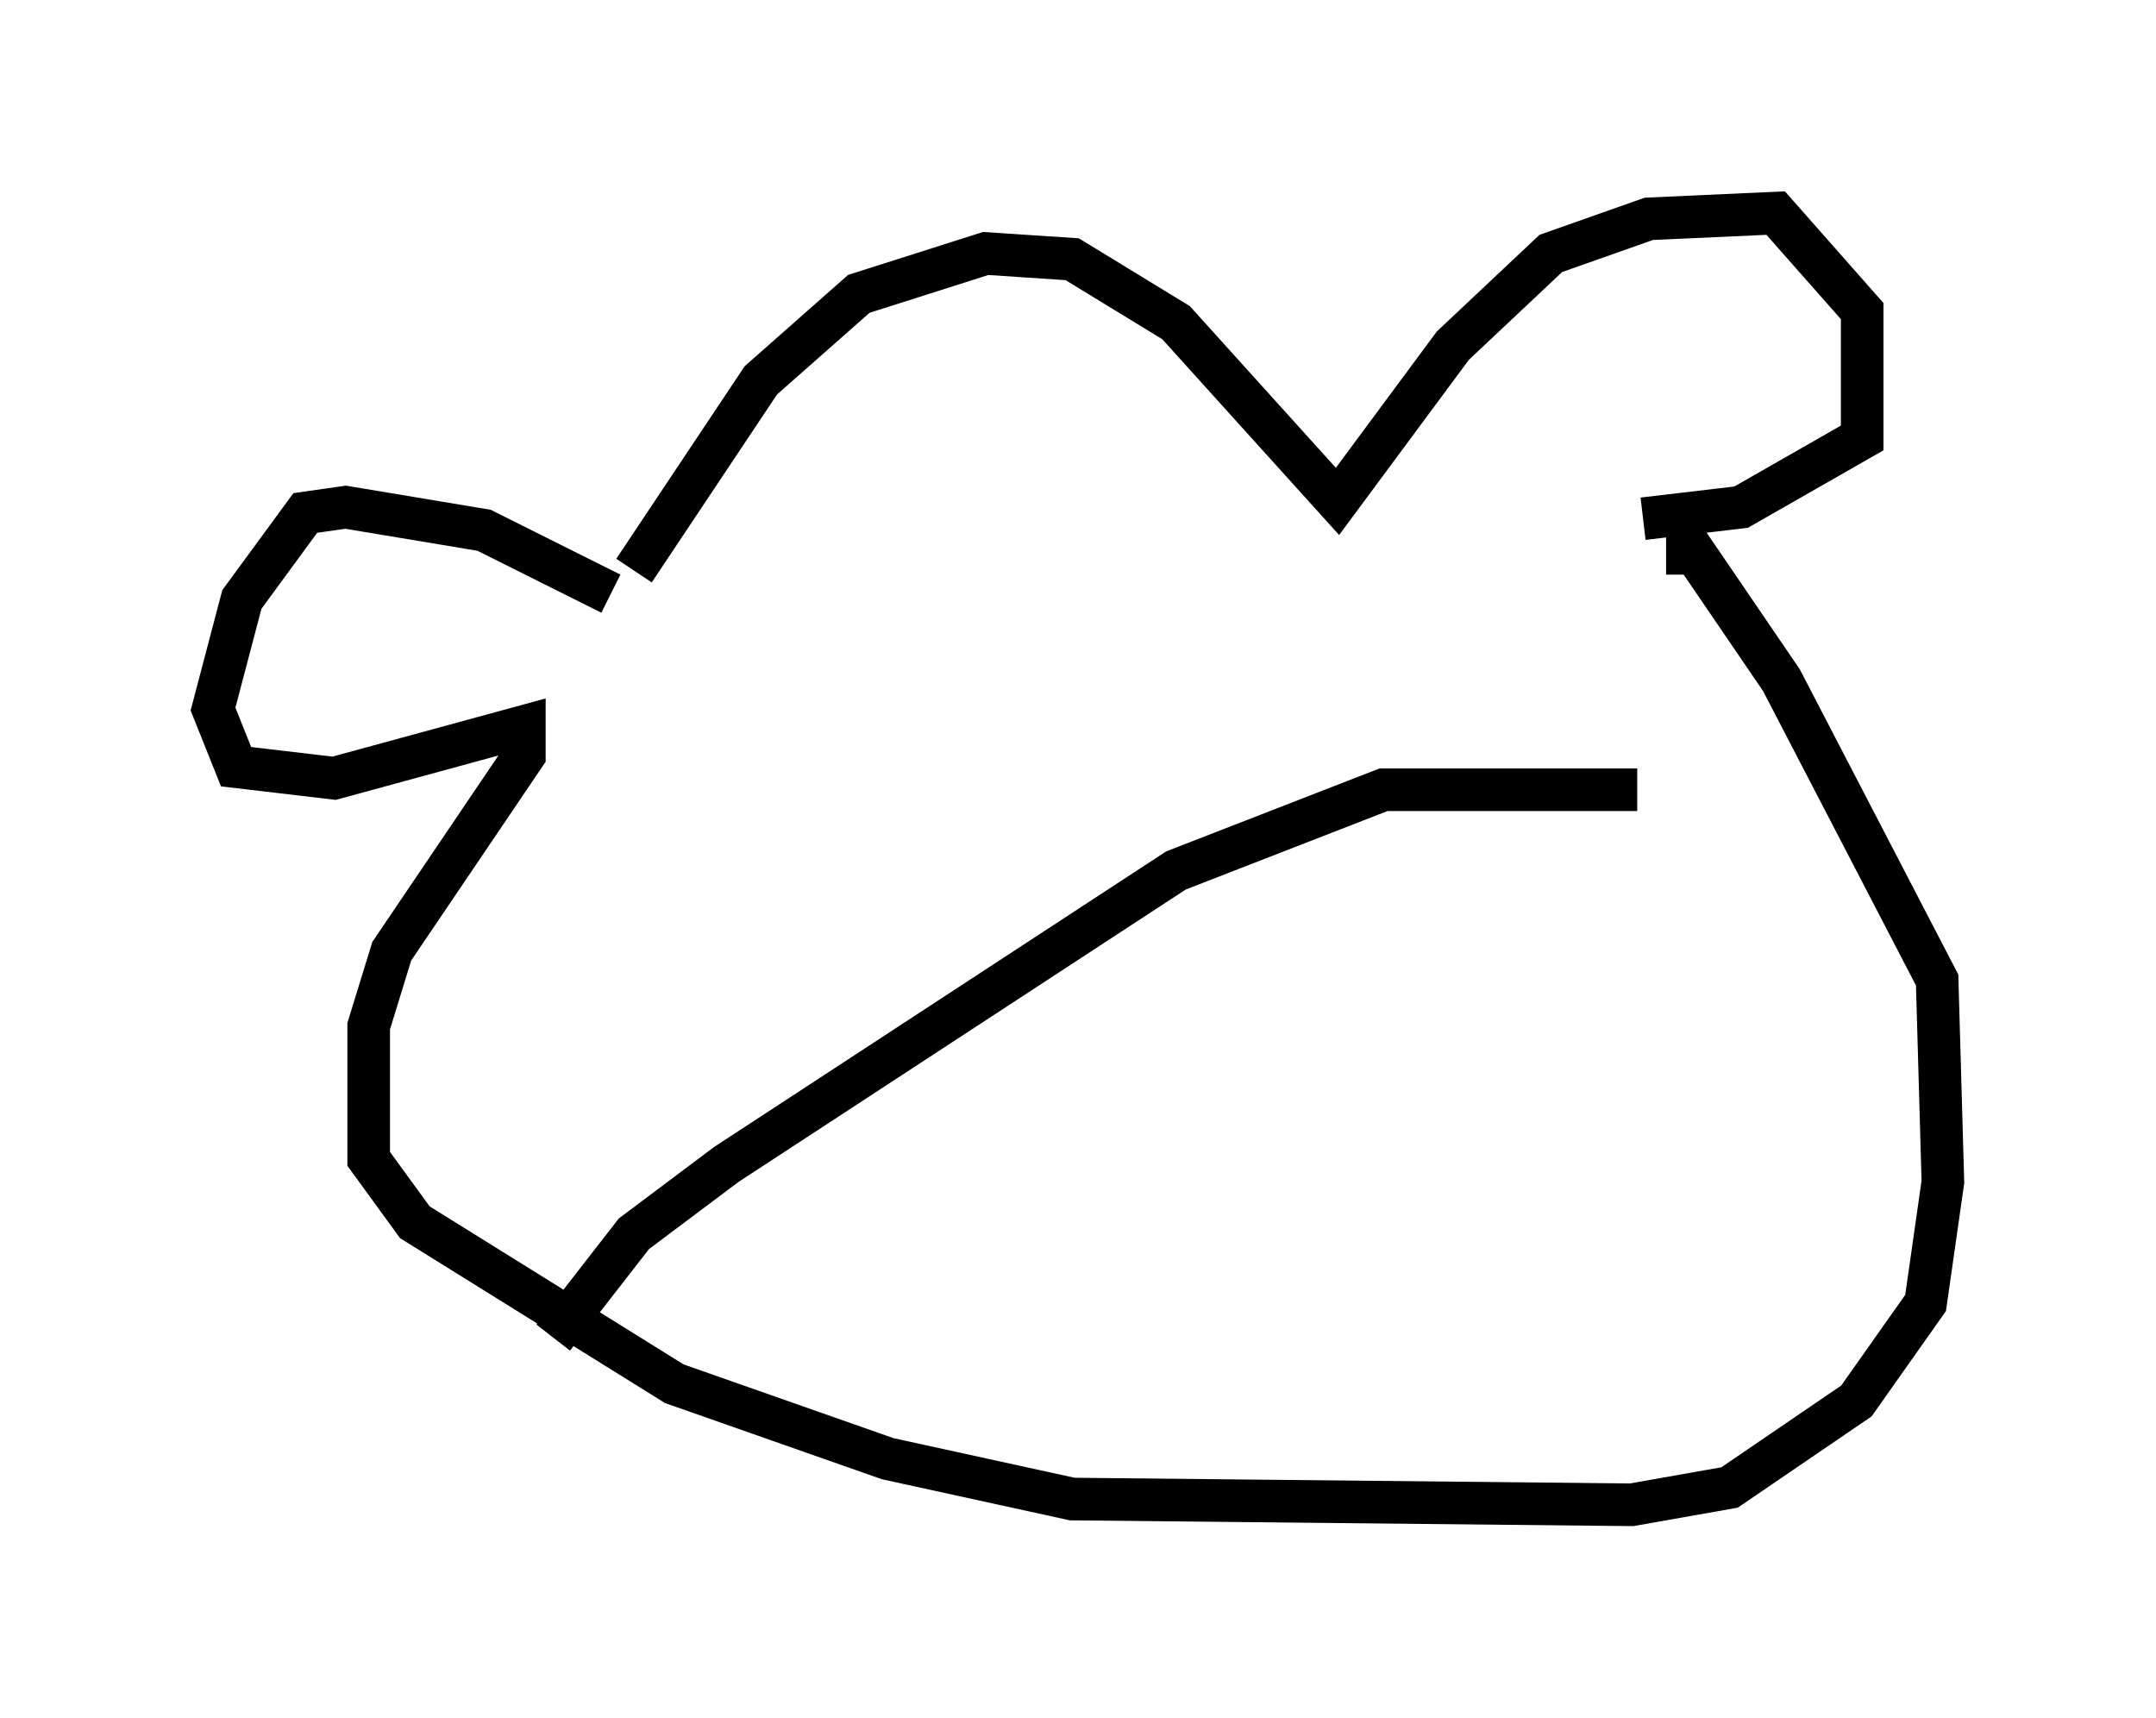 <?xml version="1.0" encoding="utf-8" ?>
<svg baseProfile="full" height="40.311" version="1.1" width="50.595" xmlns="http://www.w3.org/2000/svg" xmlns:ev="http://www.w3.org/2001/xml-events" xmlns:xlink="http://www.w3.org/1999/xlink"><defs /><rect fill="white" height="40.311" width="50.595" x="0" y="0" /><path d="M15.013, 14.202 m-0.135, -0.812 l2.977, -4.465 2.3, -2.03 l2.977, -0.947 2.03, 0.135 l2.436, 1.488 3.789, 4.195 l2.706, -3.654 2.3, -2.165 l2.3, -0.812 2.977, -0.135 l2.03, 2.3 0.0, 2.977 l-2.842, 1.624 -2.3, 0.271 m-24.222, 1.759 l-2.977, -1.488 -3.248, -0.541 l-0.947, 0.135 -1.488, 2.03 l-0.677, 2.571 0.541, 1.353 l2.3, 0.271 4.465, -1.218 l0.0, 0.677 -3.112, 4.601 l-0.541, 1.759 0.0, 3.112 l1.083, 1.488 6.089, 3.789 l5.007, 1.759 4.33, 0.947 l13.126, 0.135 2.3, -0.406 l2.977, -2.03 1.624, -2.3 l0.406, -2.842 -0.135, -4.736 l-3.654, -7.036 -2.03, -2.977 l-0.677, 0.0 m-0.677, 5.548 l-5.954, 0.0 -4.871, 1.894 l-10.555, 6.901 -2.165, 1.624 l-1.894, 2.436 " fill="none" stroke="black" stroke-width="1" /></svg>